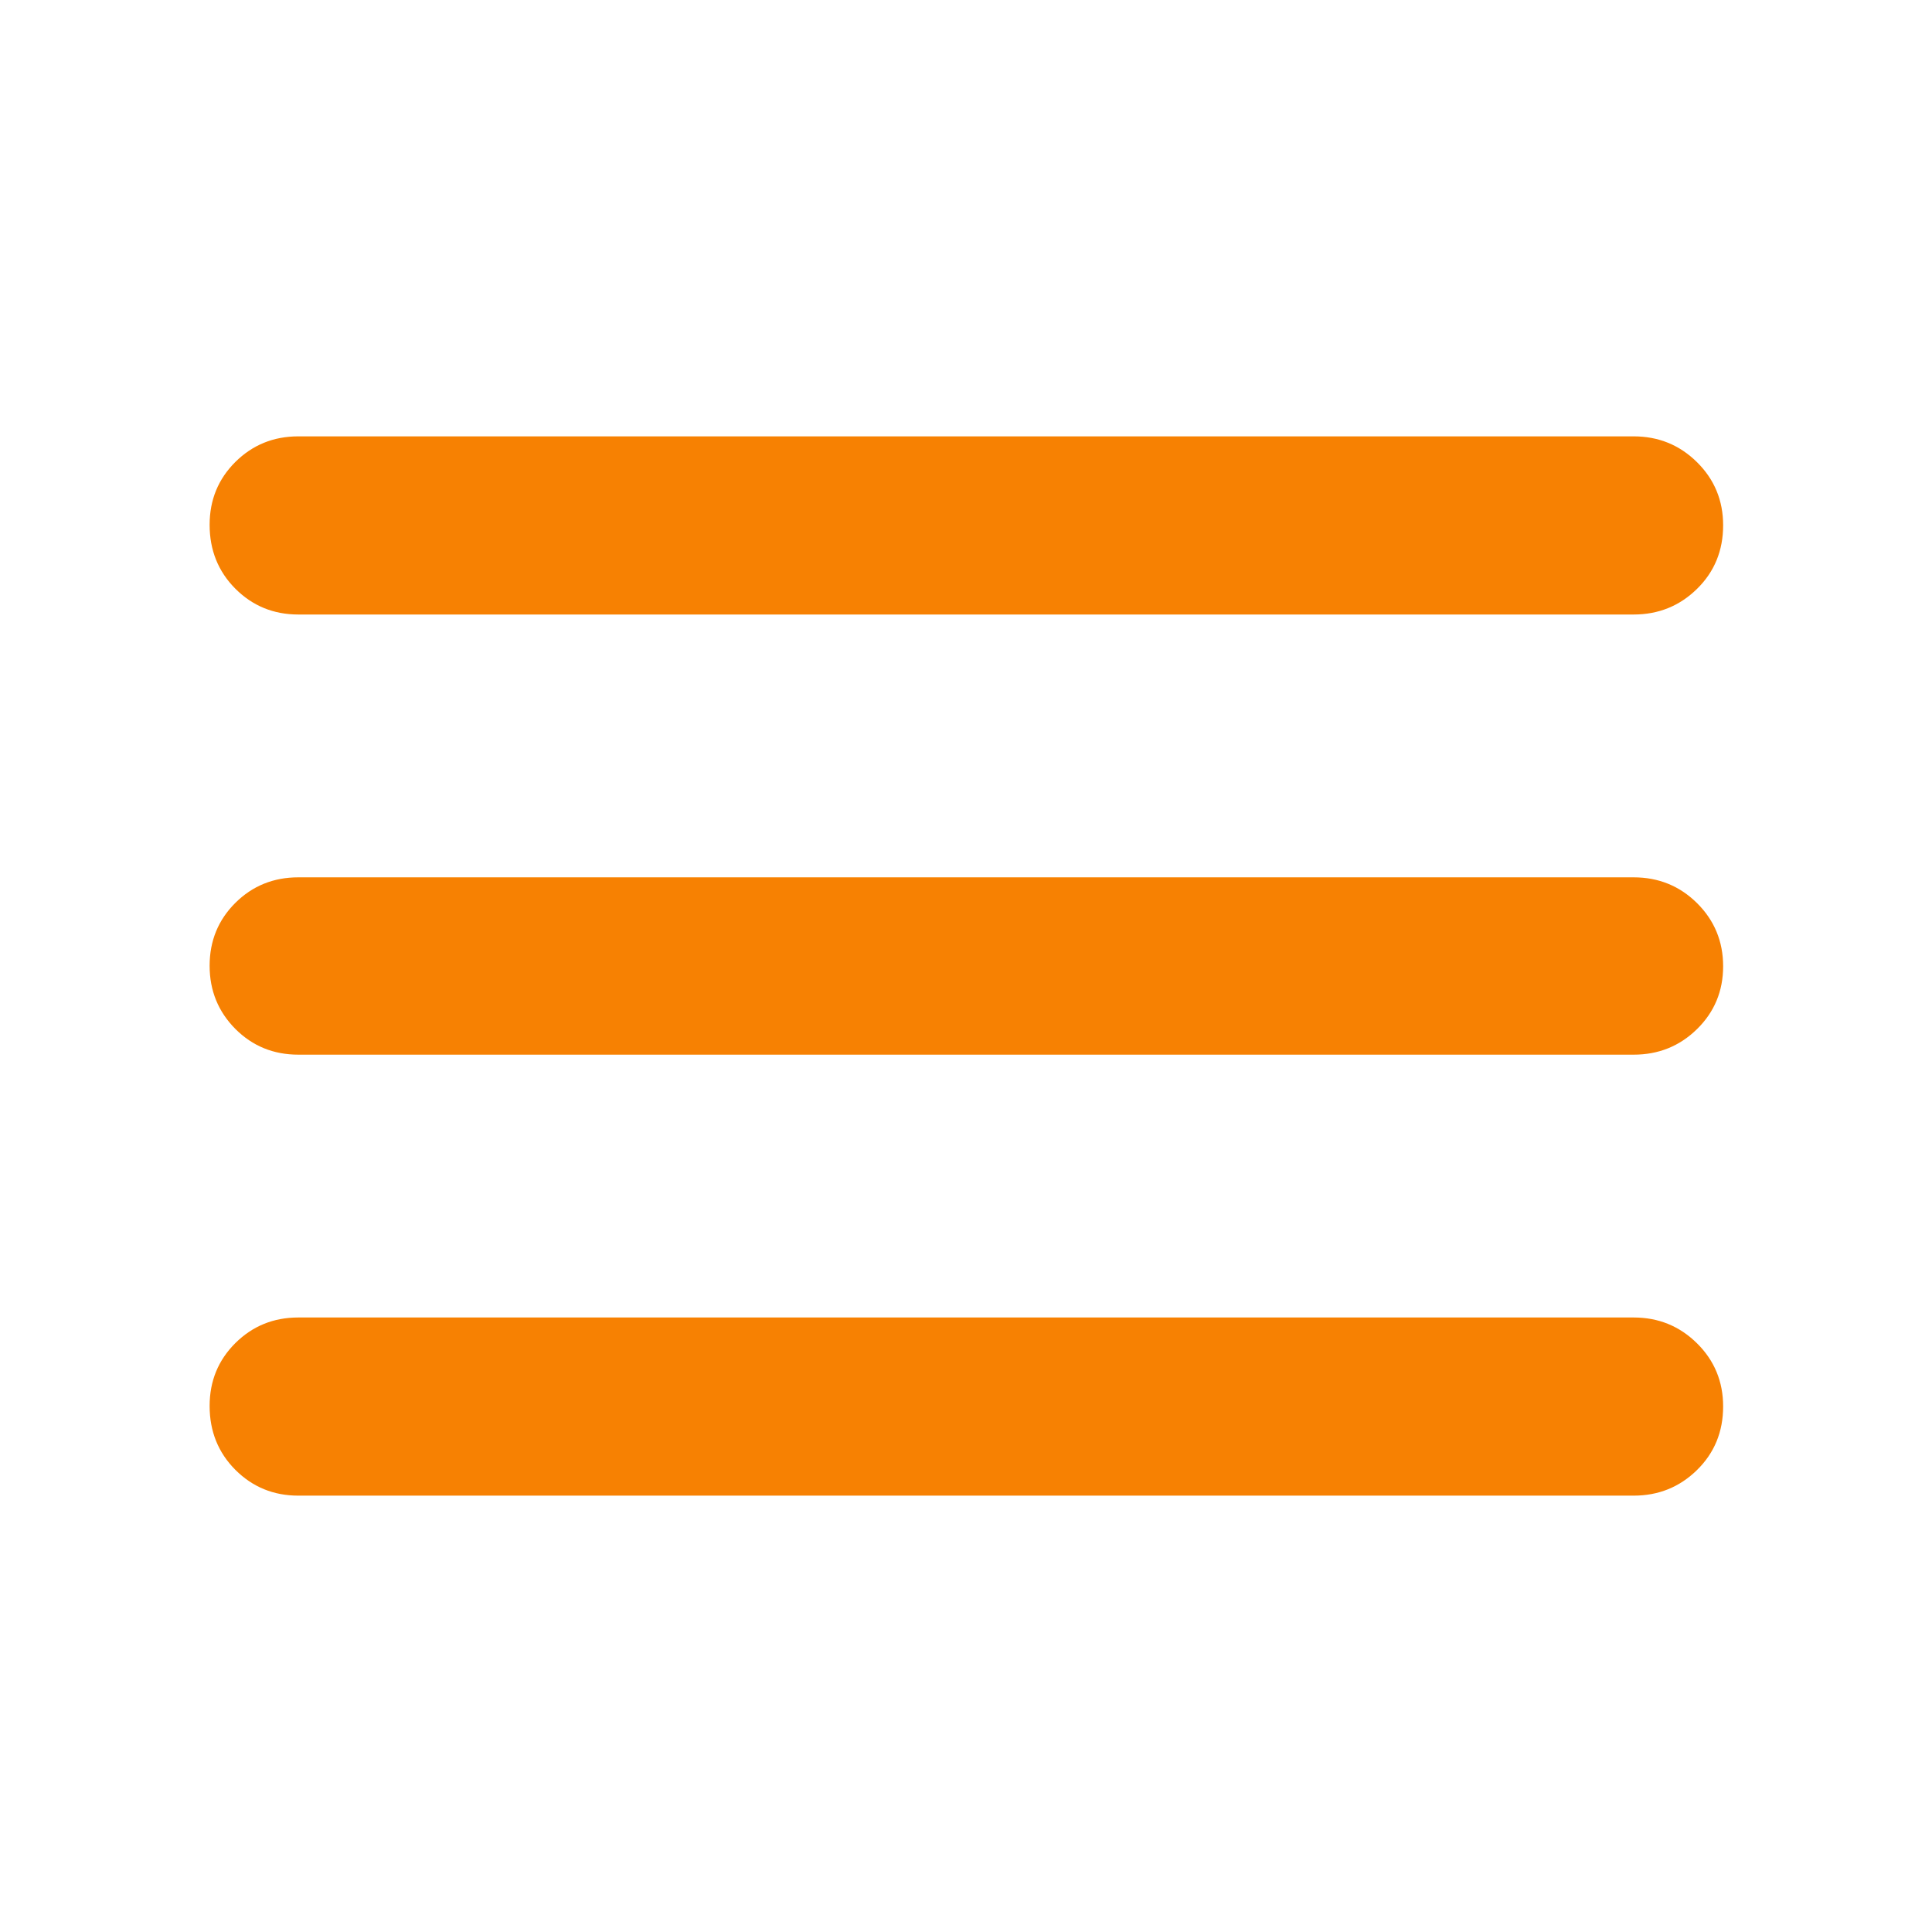 <svg width="28" height="28" viewBox="0 0 28 28" fill="none" xmlns="http://www.w3.org/2000/svg">
<path d="M4.324 21.676C3.964 21.676 3.66 21.551 3.411 21.302C3.163 21.053 3.038 20.744 3.038 20.376C3.038 20.015 3.163 19.712 3.411 19.465C3.66 19.218 3.964 19.094 4.324 19.094H23.676C24.036 19.094 24.342 19.219 24.594 19.468C24.846 19.717 24.973 20.022 24.973 20.383C24.973 20.751 24.846 21.058 24.594 21.305C24.342 21.552 24.036 21.676 23.676 21.676H4.324ZM4.324 15.285C3.964 15.285 3.66 15.161 3.411 14.912C3.163 14.662 3.038 14.357 3.038 13.996C3.038 13.636 3.163 13.332 3.411 13.085C3.66 12.838 3.964 12.715 4.324 12.715H23.676C24.036 12.715 24.342 12.839 24.594 13.088C24.846 13.338 24.973 13.643 24.973 14.004C24.973 14.364 24.846 14.668 24.594 14.915C24.342 15.162 24.036 15.285 23.676 15.285H4.324ZM4.324 8.906C3.964 8.906 3.66 8.781 3.411 8.532C3.163 8.283 3.038 7.974 3.038 7.606C3.038 7.245 3.163 6.942 3.411 6.695C3.66 6.448 3.964 6.324 4.324 6.324H23.676C24.036 6.324 24.342 6.449 24.594 6.698C24.846 6.947 24.973 7.252 24.973 7.613C24.973 7.981 24.846 8.288 24.594 8.535C24.342 8.782 24.036 8.906 23.676 8.906H4.324Z" fill="#F78102"/>
</svg>
